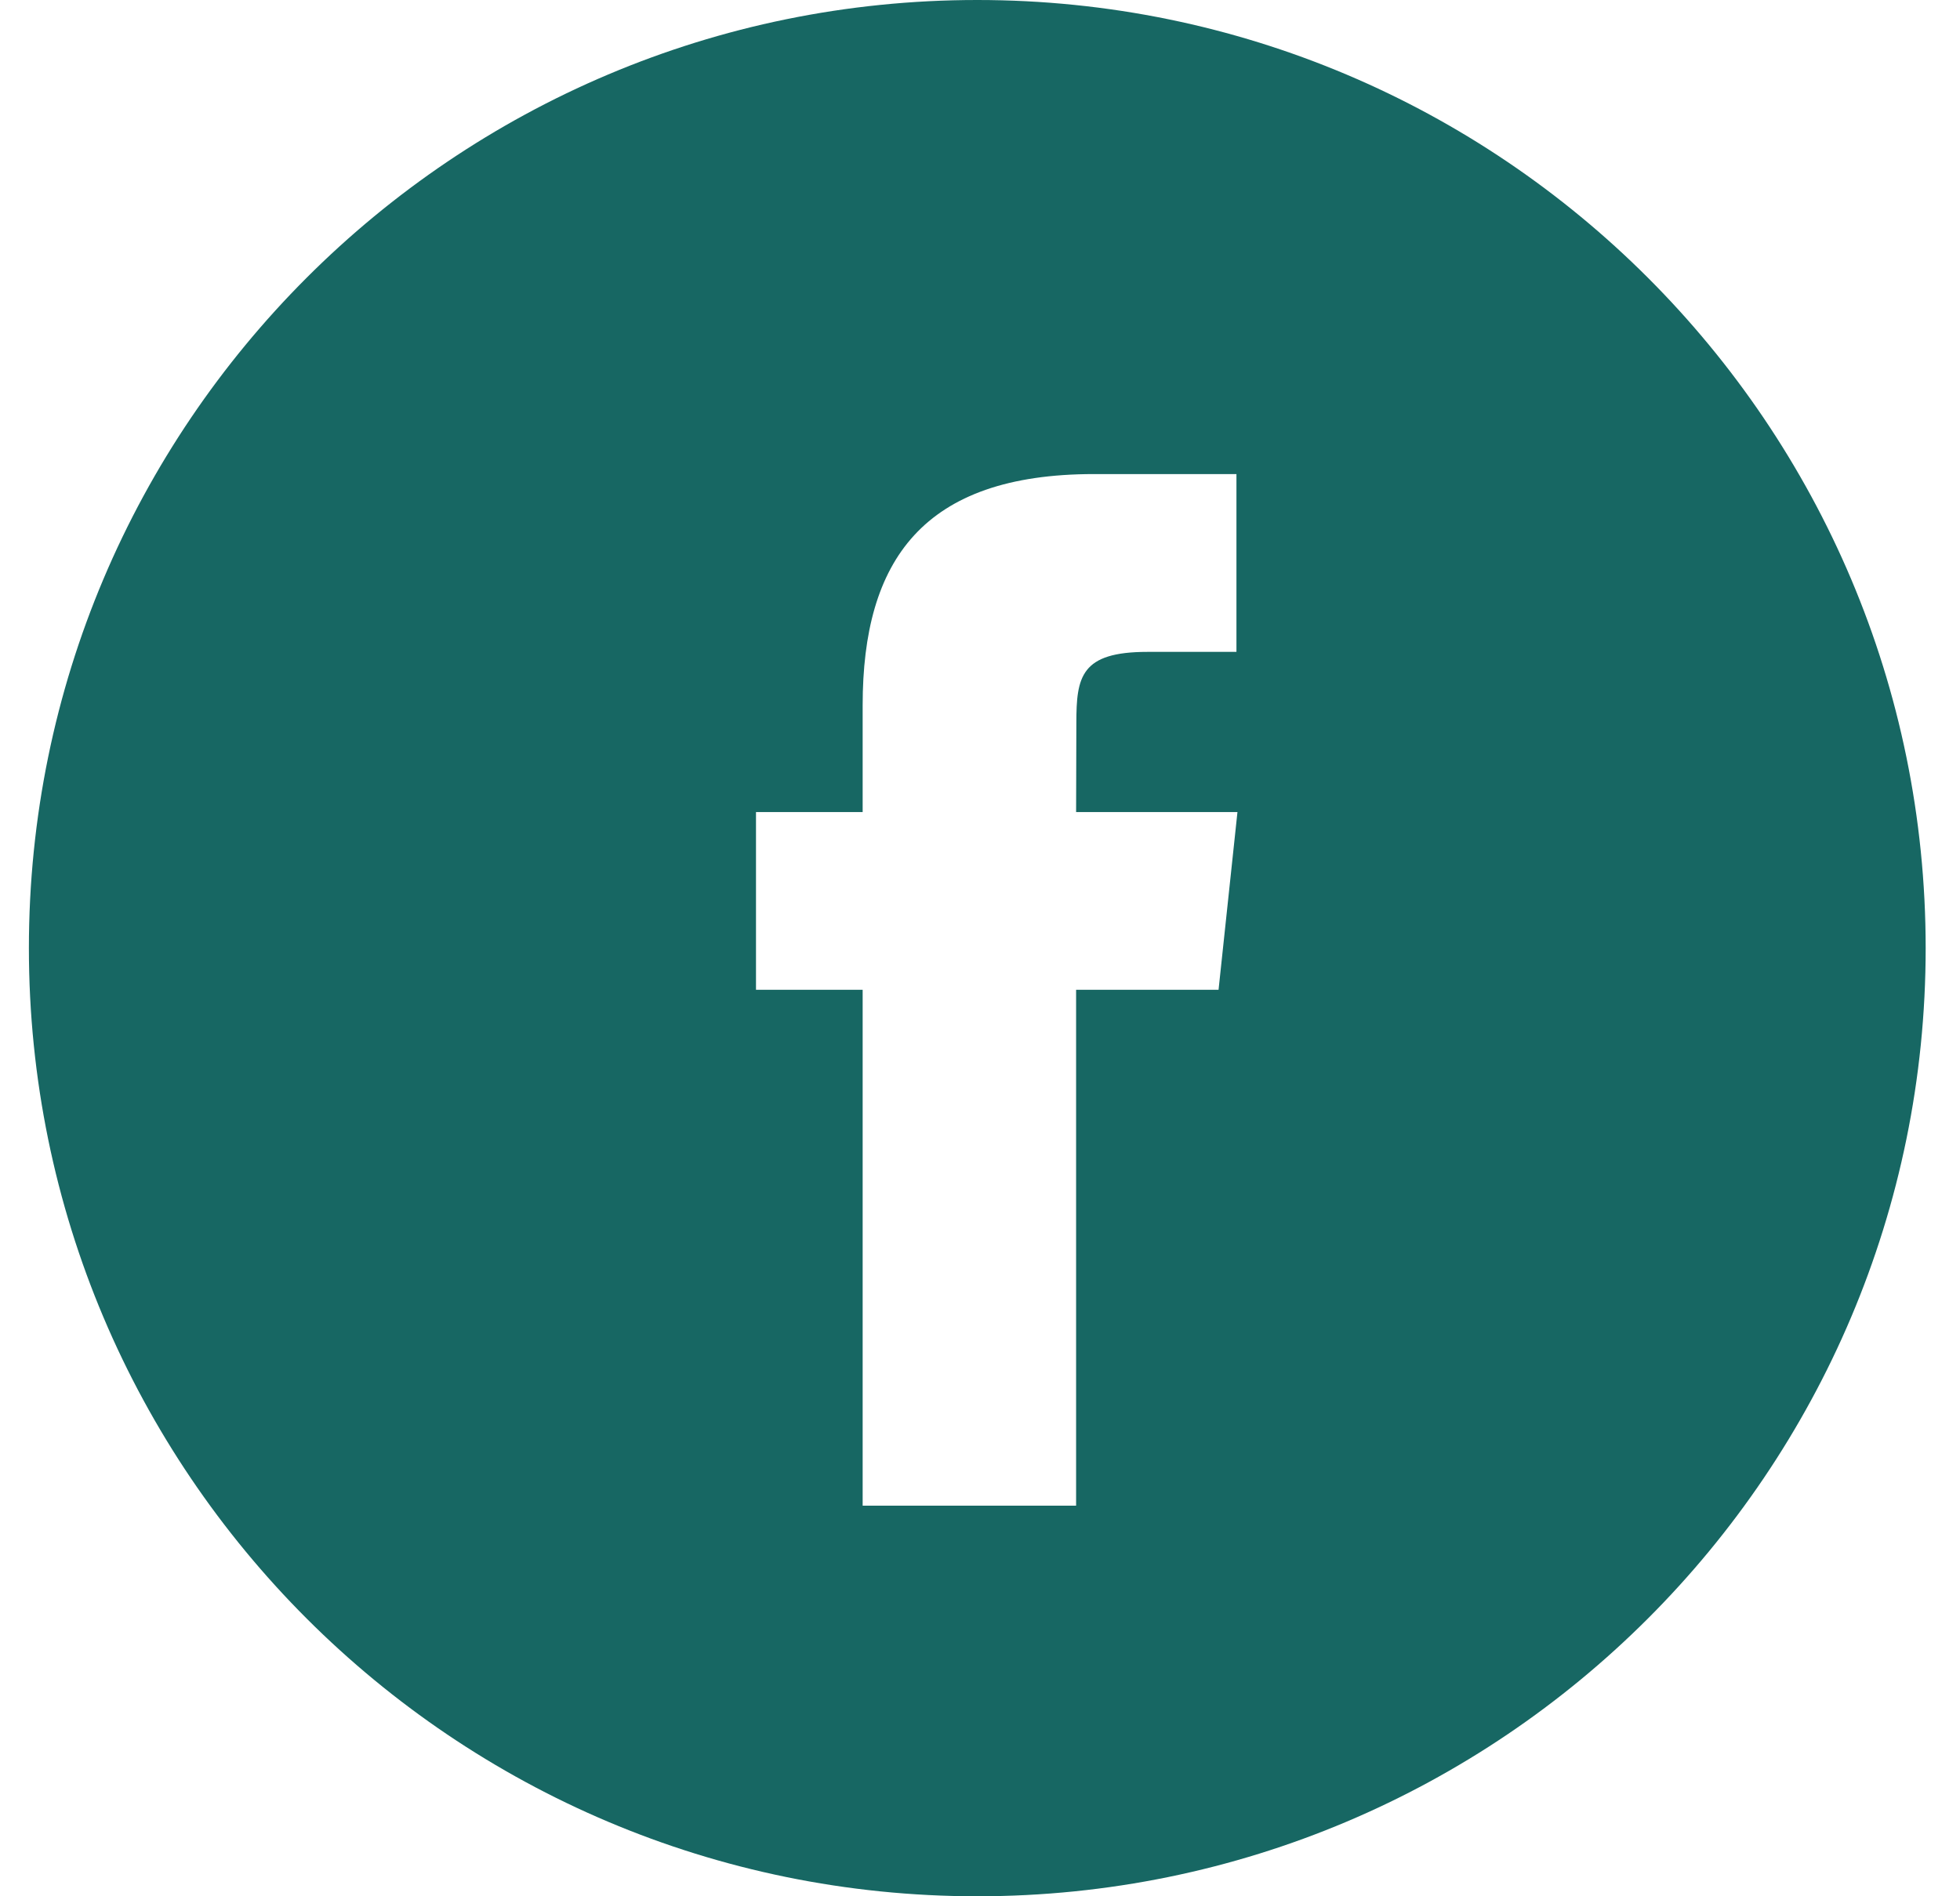 <svg width="31" height="30" viewBox="0 0 31 30" fill="none" xmlns="http://www.w3.org/2000/svg">
<path fill-rule="evenodd" clip-rule="evenodd" d="M15.457 0C7.173 0 0.457 6.716 0.457 15C0.457 23.284 7.173 30 15.457 30C23.741 30 30.457 23.284 30.457 15C30.457 6.716 23.741 0 15.457 0ZM17.02 15.659V23.82H13.644V15.659H11.957V12.847H13.644V11.159C13.644 8.864 14.597 7.5 17.303 7.5H19.556V10.313H18.148C17.094 10.313 17.024 10.706 17.024 11.439L17.02 12.847H19.572L19.273 15.659H17.02Z" fill="#176763"/>
</svg>

